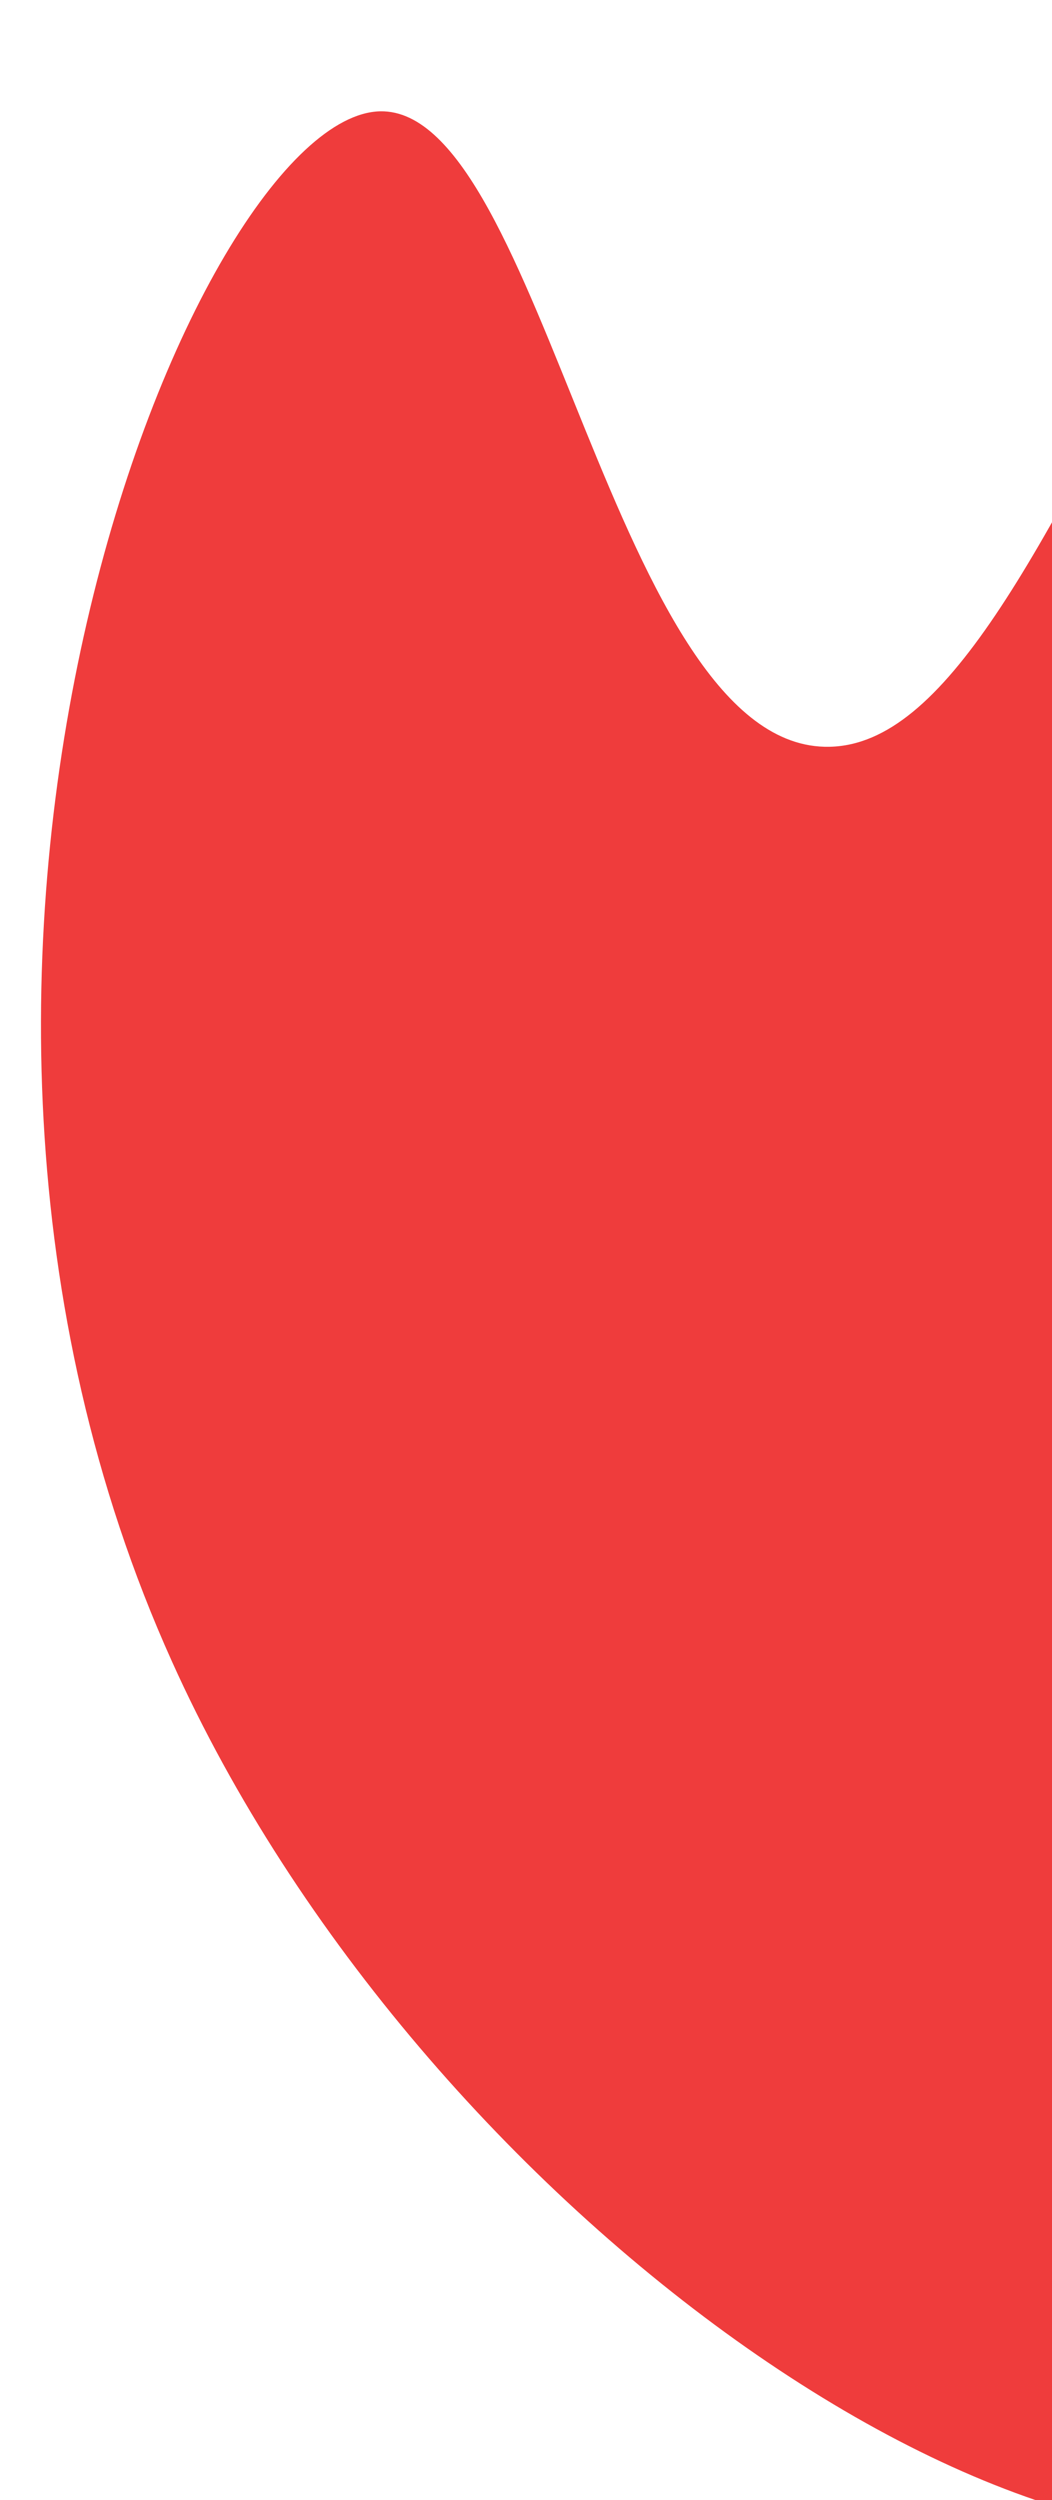 <?xml version="1.0" encoding="utf-8"?>
<!-- Generator: Adobe Illustrator 23.0.2, SVG Export Plug-In . SVG Version: 6.00 Build 0)  -->
<svg version="1.1" id="Layer_1" xmlns="http://www.w3.org/2000/svg" xmlns:xlink="http://www.w3.org/1999/xlink" x="0px" y="0px"
	 viewBox="0 0 227 539" style="enable-background:new 0 0 227 539;" xml:space="preserve">
<style type="text/css">
	.st0{fill-rule:evenodd;clip-rule:evenodd;fill:#EF3C3C;}
</style>
<g id="Pages">
	<g transform="translate(0, -45)">
		<g id="Hero" transform="translate(-69, -238)">
			<path id="Path-5" class="st0" d="M366,823c-69.2,33.5-206.4-63-259.9-181.8C37.1,488.3,111.2,308,151,307
				c35.2-0.8,50.5,138,97,137c24.8-0.5,45-40.6,77-104c19.2-38.1,31.9-71.5,40.1-96C455.6,662.6,424.6,794.6,366,823z"/>
		</g>
	</g>
</g>
</svg>

